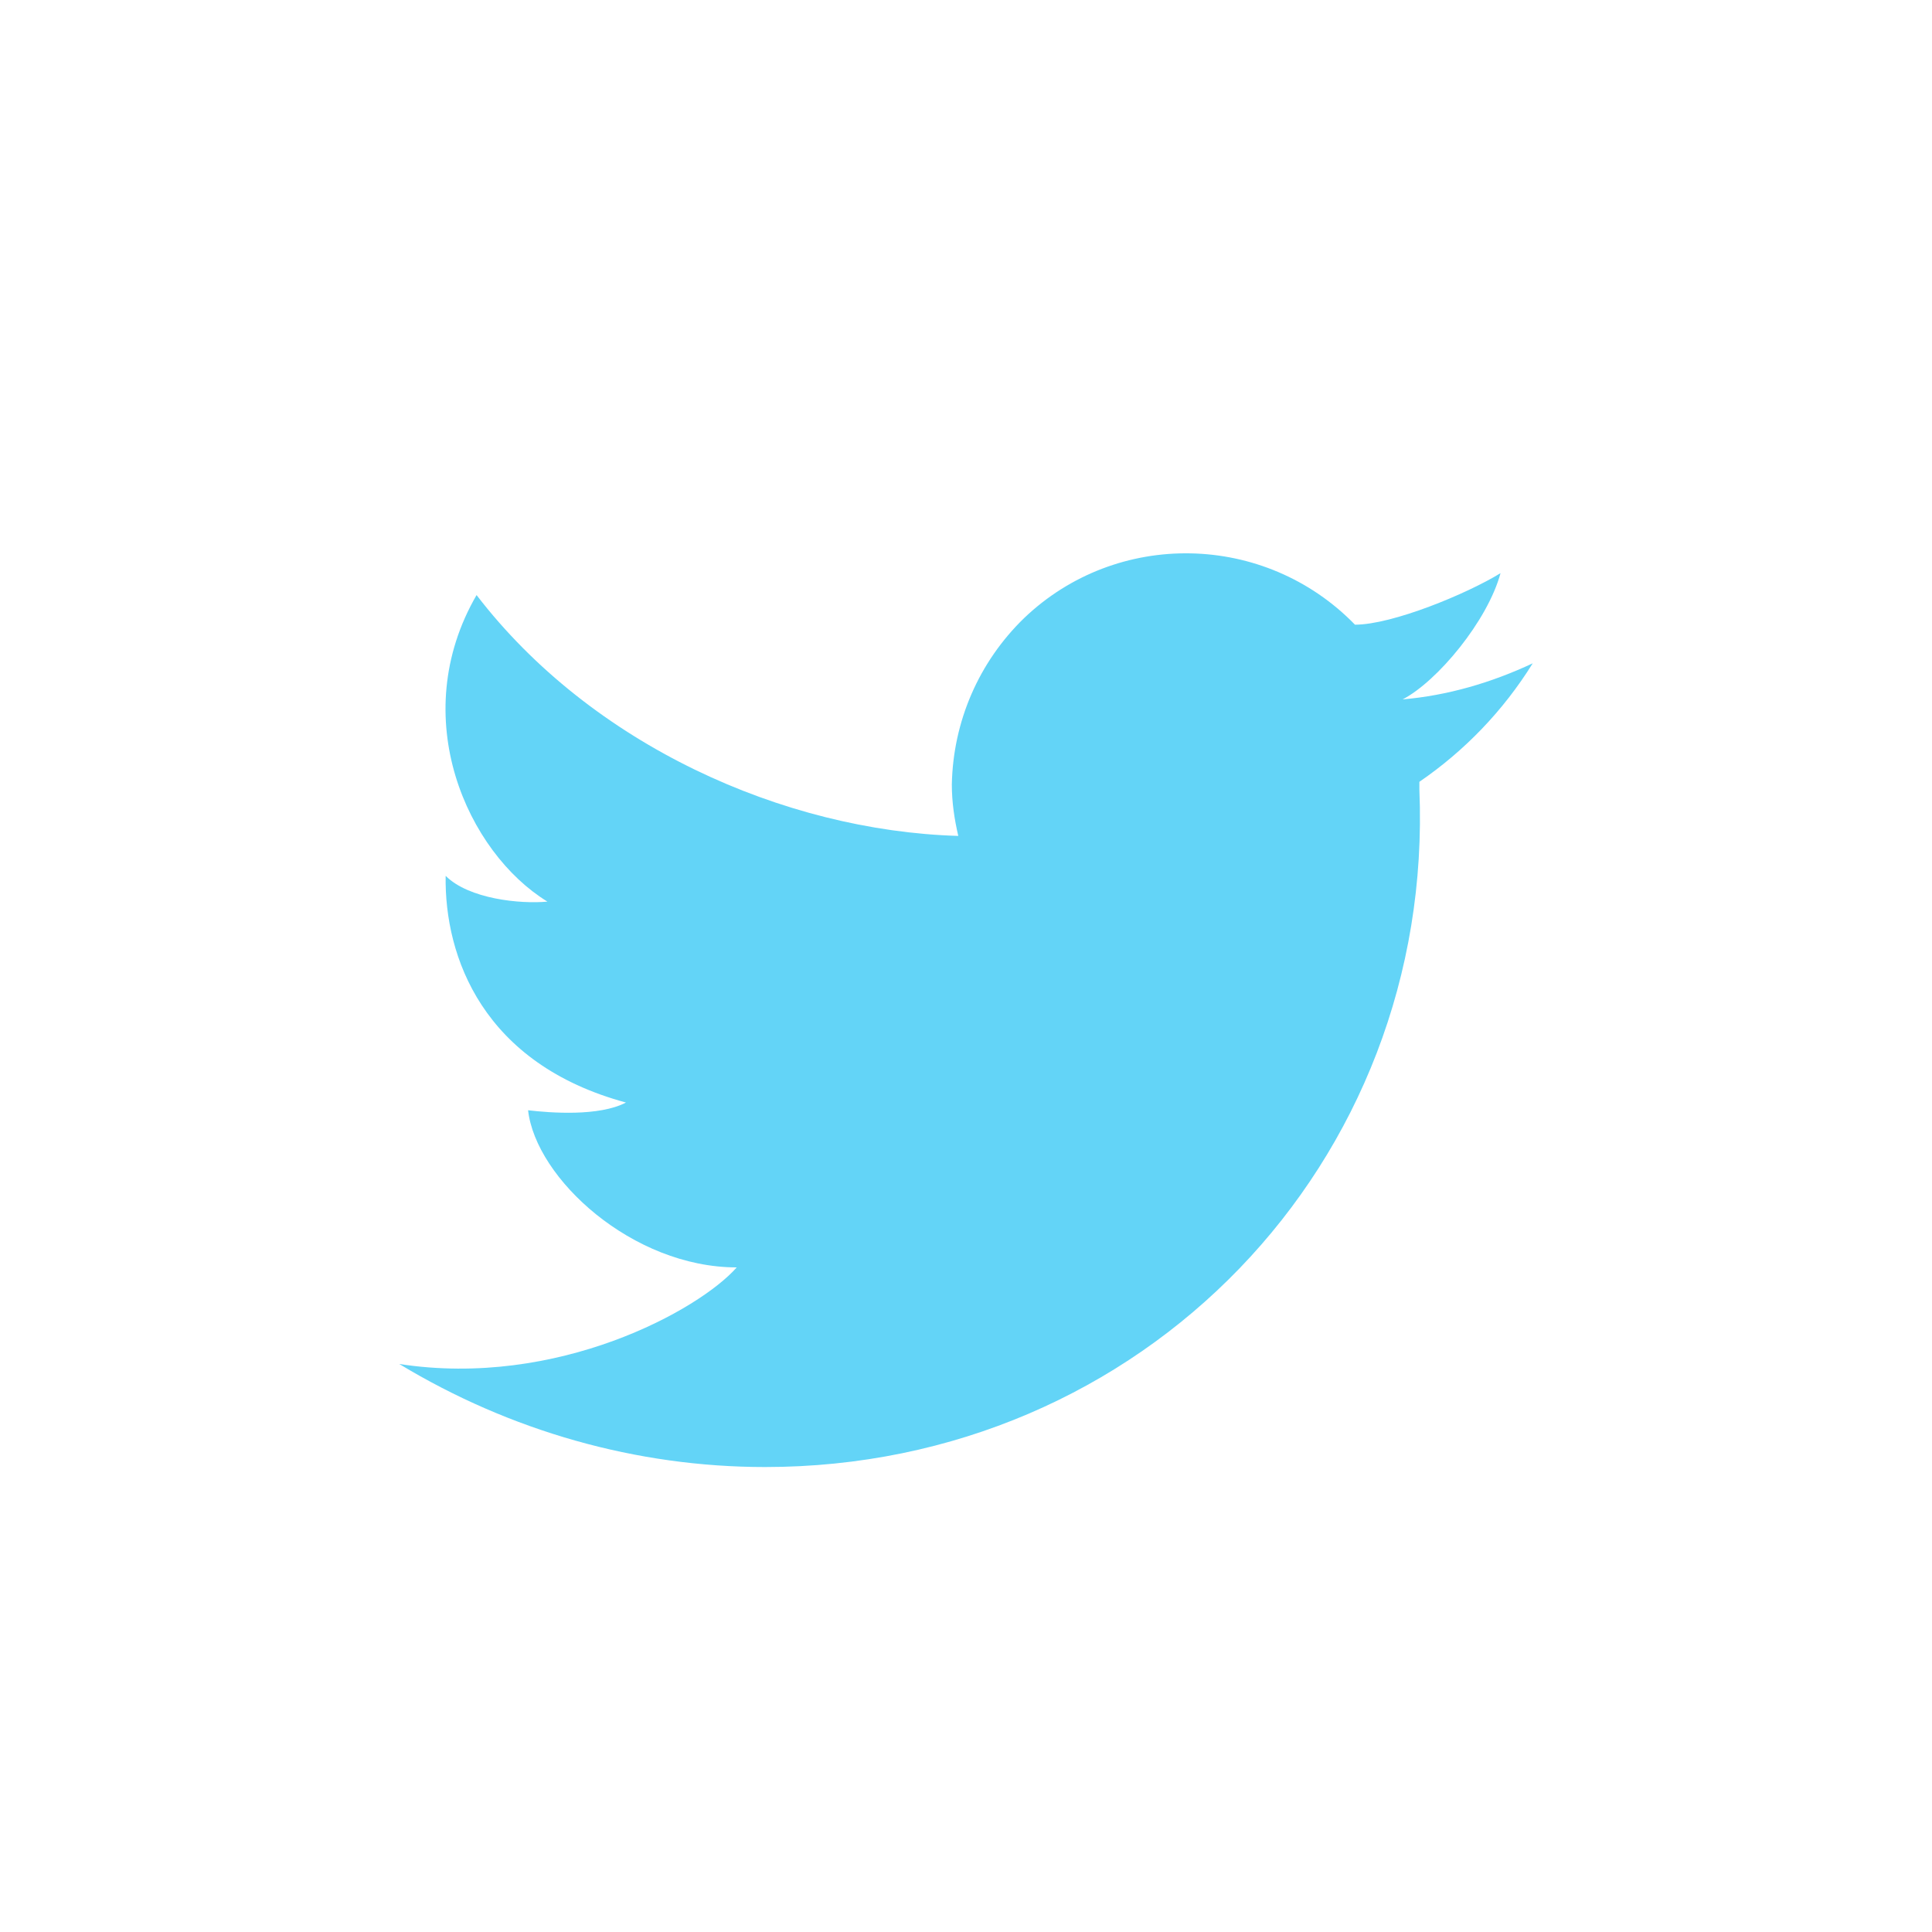 <?xml version="1.0" encoding="UTF-8"?>
<svg enable-background="new 0 0 150 150" version="1.1" viewBox="0 0 150 150" xml:space="preserve" xmlns="http://www.w3.org/2000/svg">
<style type="text/css">
	.st0{fill:#63D4F7;}
</style>
<path class="st0" d="m119 51.5c-3.2 1.5-6.6 2.5-10.1 2.8 2.7-1.4 6.6-6.1 7.6-9.8-2.6 1.6-8.4 4-11.3 4-7-7.2-18.5-7.4-25.7-0.5-3.5 3.4-5.5 8-5.6 12.9 0 1.4 0.2 2.7 0.5 4-13.6-0.4-28.5-7.1-37.4-18.7-5.5 9.5-0.7 20 5.5 23.8-2.1 0.2-6.1-0.2-7.9-2-0.1 6.3 2.9 14.6 14 17.6-2.1 1.1-5.9 0.8-7.6 0.6 0.6 5.3 8.1 12.2 16.2 12.2-2.9 3.3-13.9 9.4-26.2 7.5 8.6 5.2 18.4 8 28.4 8 29.3 0 52-23.6 50.8-52.6v-0.1-0.2s0-0.2 0-0.3c3.5-2.4 6.5-5.5 8.8-9.2z"/>
</svg>
